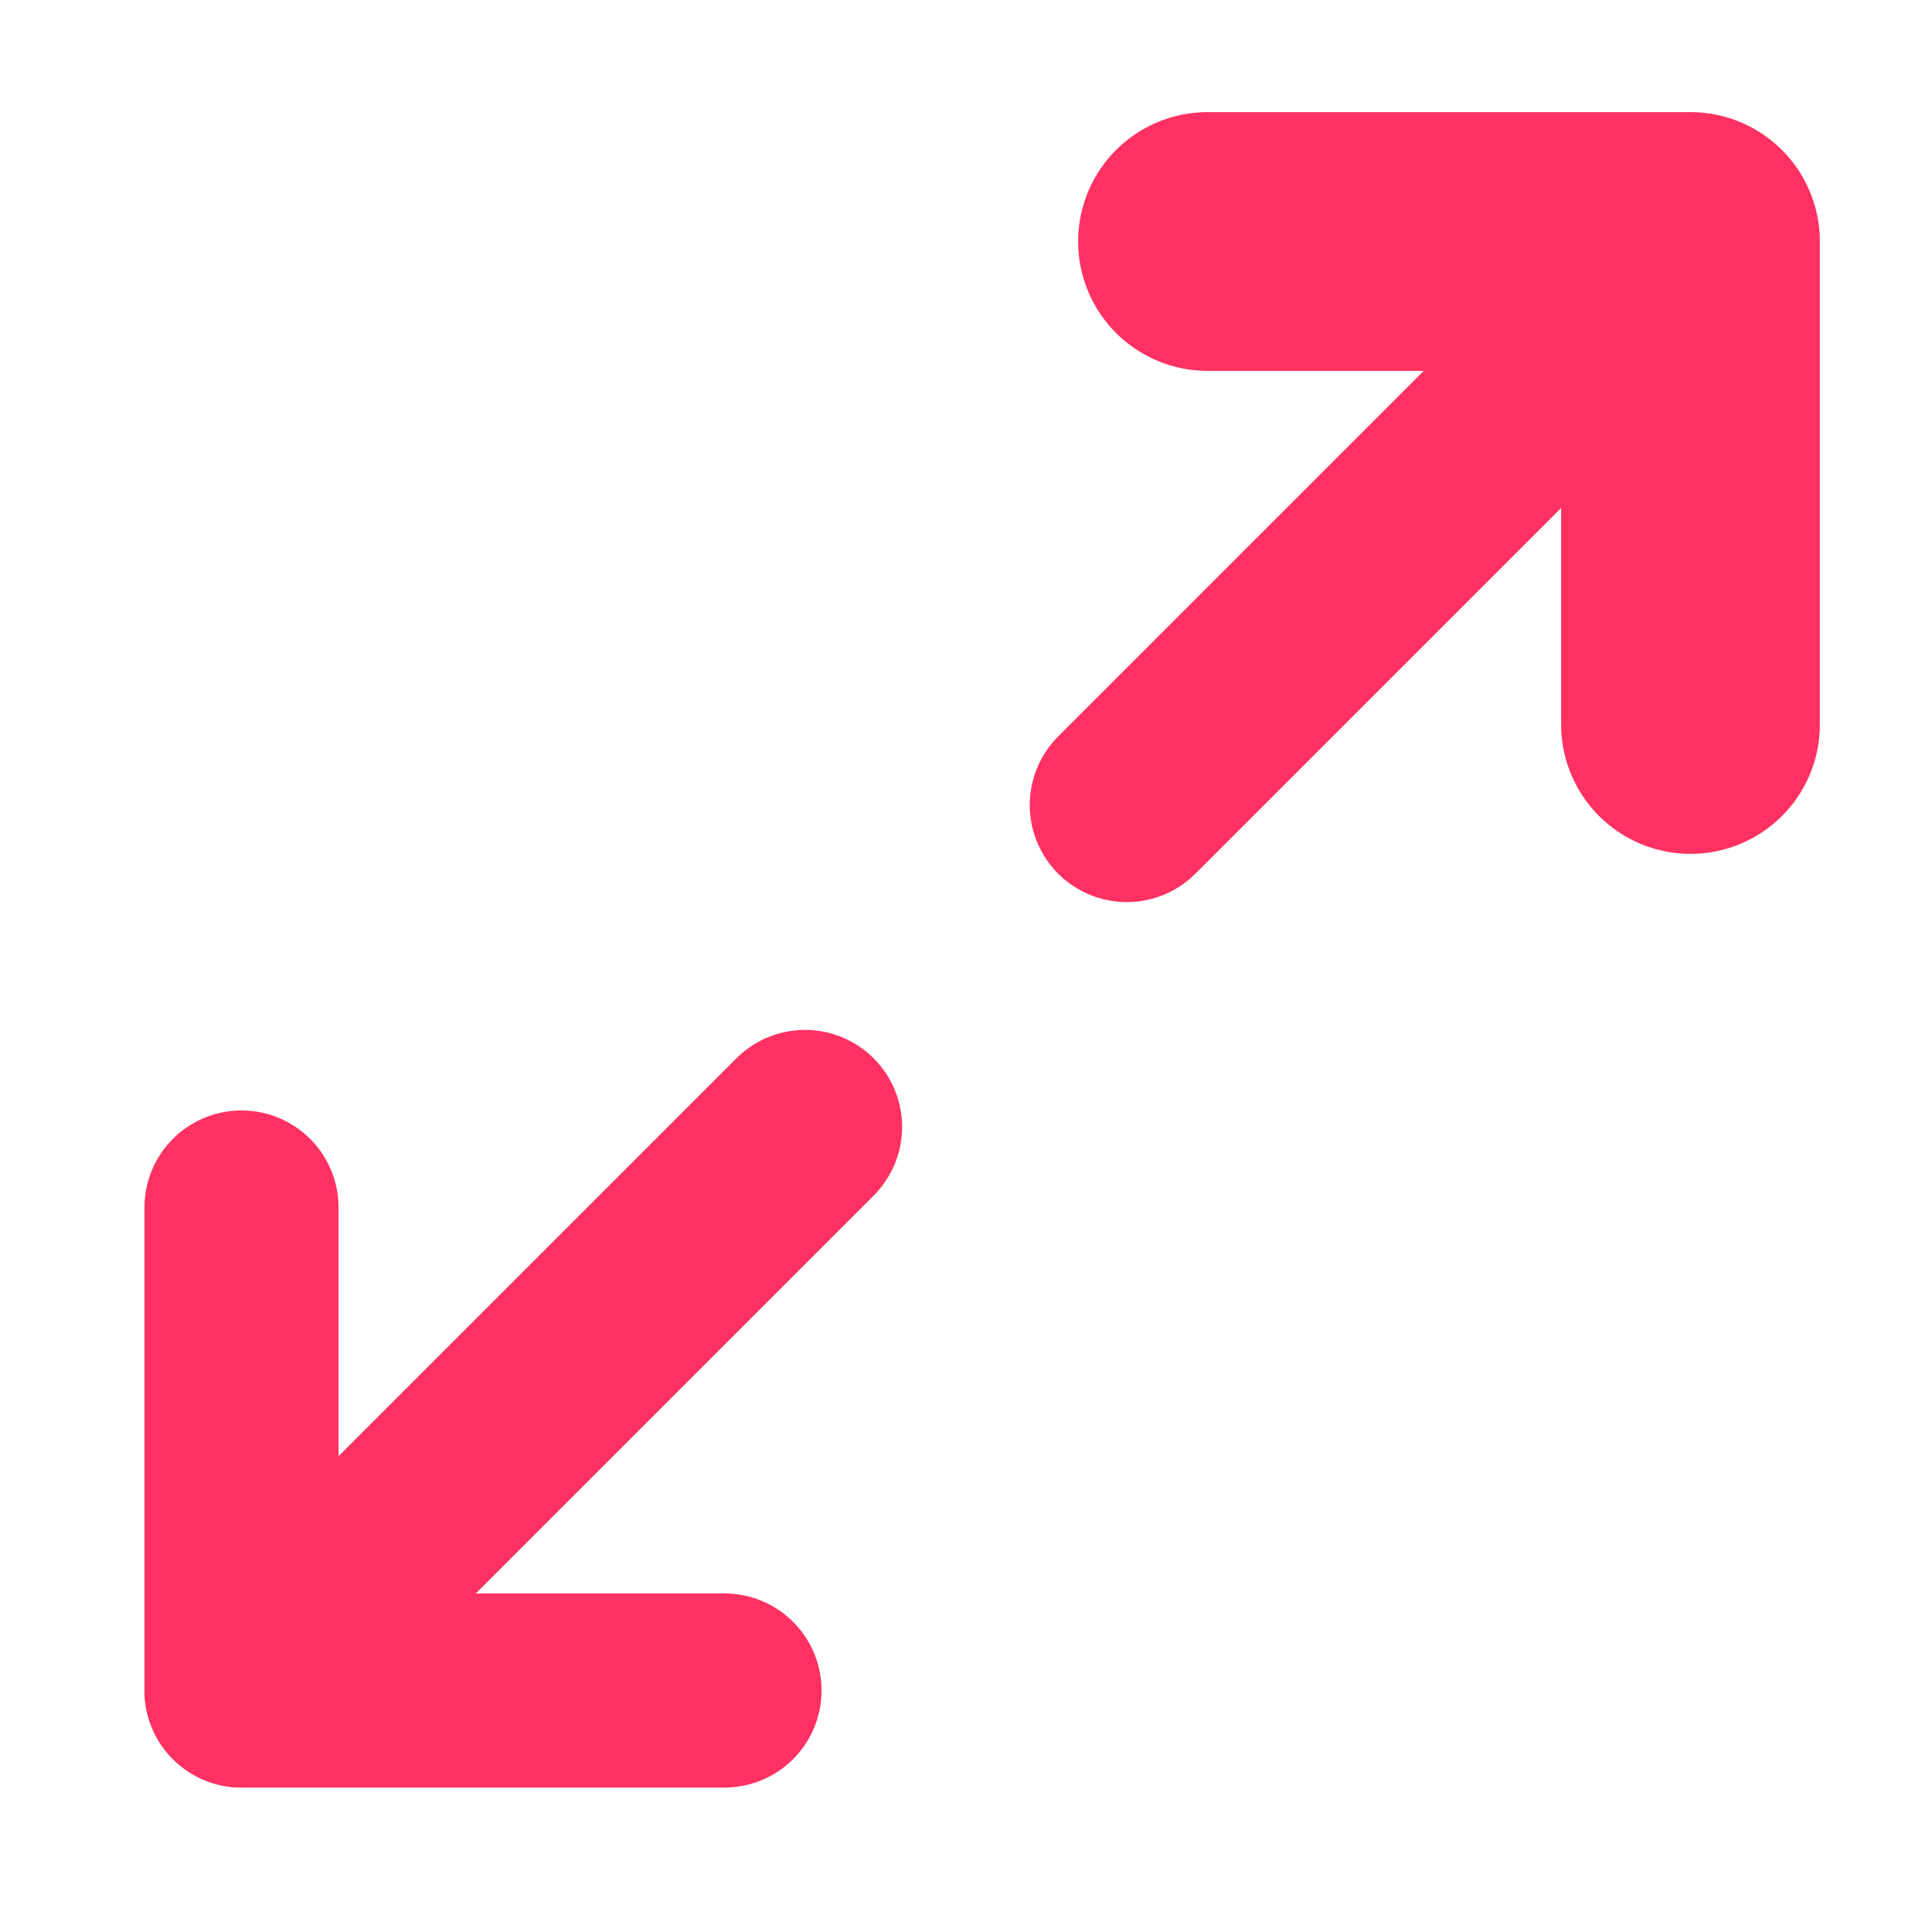 <svg width="13" height="13" viewBox="0 0 13 13" fill="none" xmlns="http://www.w3.org/2000/svg">
<g clip-path="url(#clip0_814_931)">
<path d="M8.125 1.625H11.375V4.875" stroke="#FF3162" stroke-width="1.741" stroke-linecap="round" stroke-linejoin="round"/>
<path d="M4.875 11.375H1.625V8.125" stroke="#FF3162" stroke-width="1.306" stroke-linecap="round" stroke-linejoin="round"/>
<path d="M11.374 1.625L7.582 5.417" stroke="#FF3162" stroke-width="1.306" stroke-linecap="round" stroke-linejoin="round"/>
<path d="M1.625 11.375L5.417 7.583" stroke="#FF3162" stroke-width="1.306" stroke-linecap="round" stroke-linejoin="round"/>
</g>
<defs>
<clipPath id="clip0_814_931">
<rect width="13" height="13" fill="white"/>
</clipPath>
</defs>
</svg>

